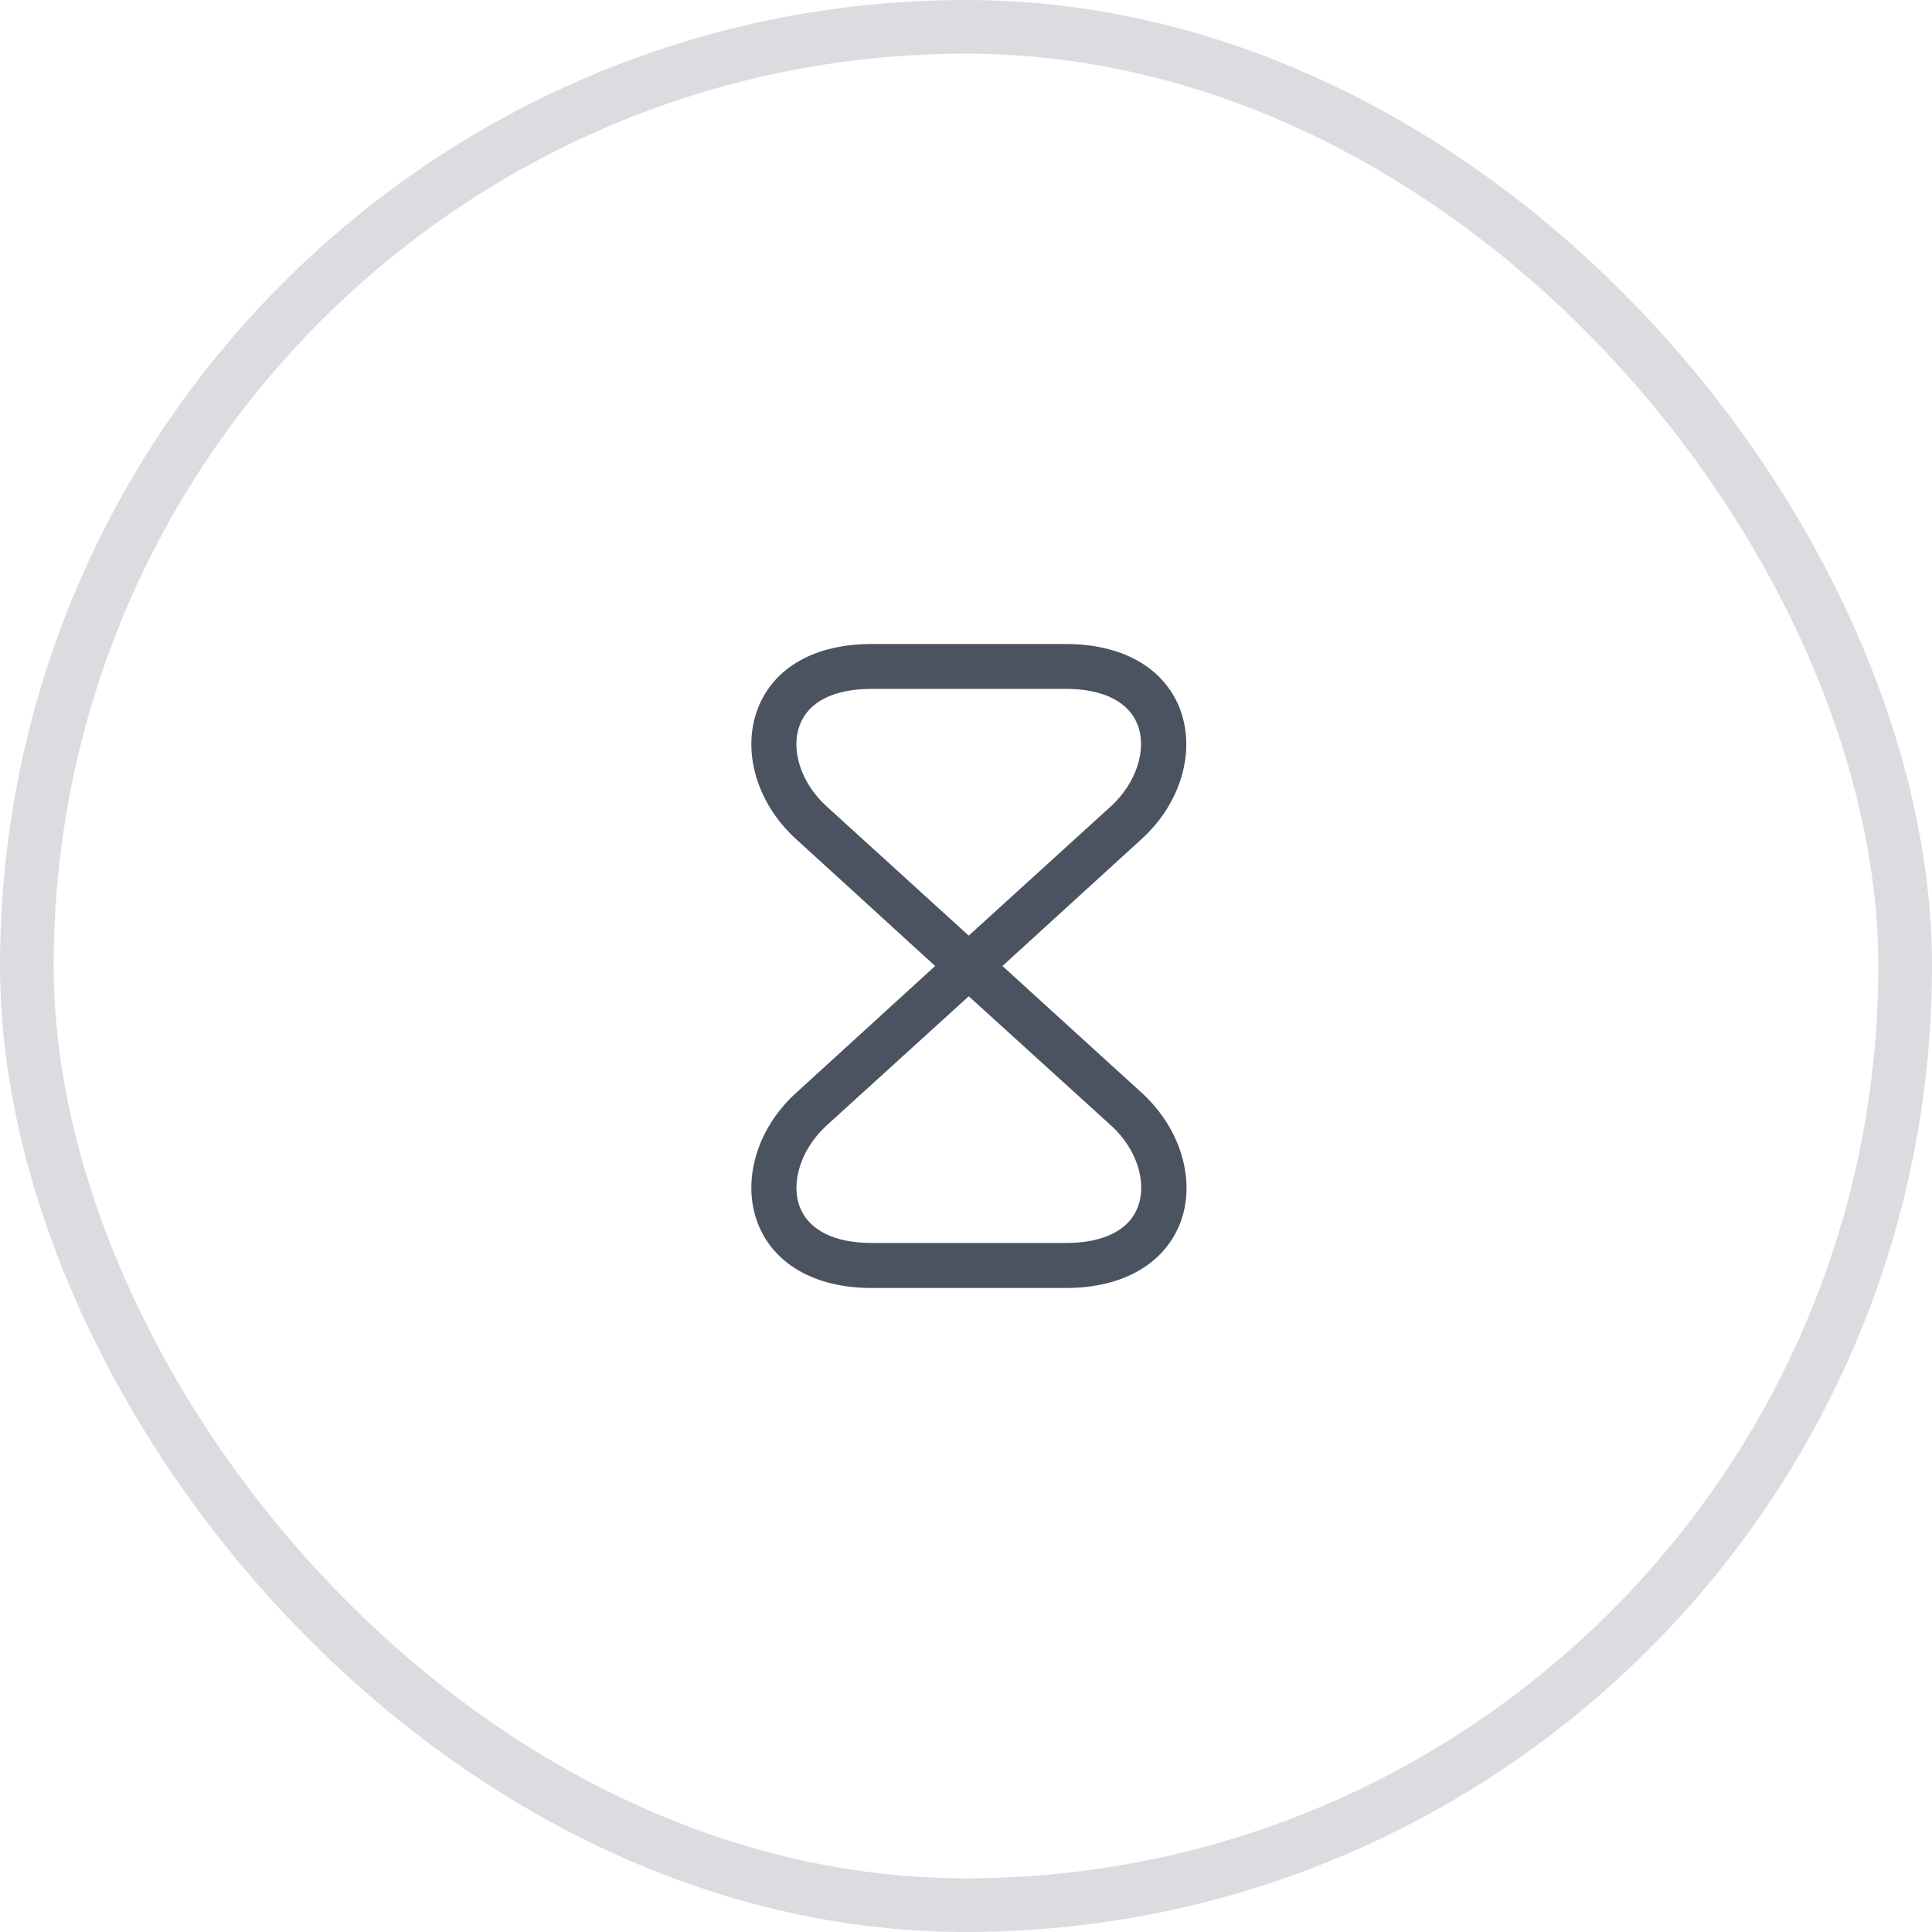 <svg width="100%" height="100%" viewBox="0 0 36 36" fill="none" xmlns="http://www.w3.org/2000/svg">
<rect x="0.5" y="0.5" width="35" height="35" rx="17.5" stroke="#4B5361" stroke-opacity="0.2"/>
<path d="M19.86 24H16.244C15.19 24 14.419 23.558 14.122 22.8C13.815 22.007 14.101 21.026 14.837 20.362L17.425 18L14.837 15.638C14.101 14.974 13.815 13.99 14.122 13.2C14.419 12.434 15.187 12 16.244 12H19.86C20.915 12 21.686 12.442 21.983 13.2C22.29 13.993 22.004 14.974 21.268 15.638L18.679 18L21.273 20.362C22.004 21.026 22.296 22.01 21.988 22.8C21.686 23.558 20.915 24 19.86 24ZM18.051 18.564L15.4 20.974C14.931 21.403 14.726 22.029 14.904 22.493C15.071 22.921 15.546 23.161 16.244 23.161H19.86C20.559 23.161 21.034 22.927 21.201 22.493C21.379 22.029 21.179 21.403 20.705 20.974L18.051 18.564ZM16.244 12.836C15.546 12.836 15.071 13.071 14.904 13.505C14.726 13.969 14.926 14.594 15.4 15.023L18.051 17.434L20.702 15.023C21.171 14.594 21.376 13.969 21.198 13.505C21.031 13.076 20.556 12.836 19.858 12.836H16.244Z" fill="#4B5361"/>
</svg>
